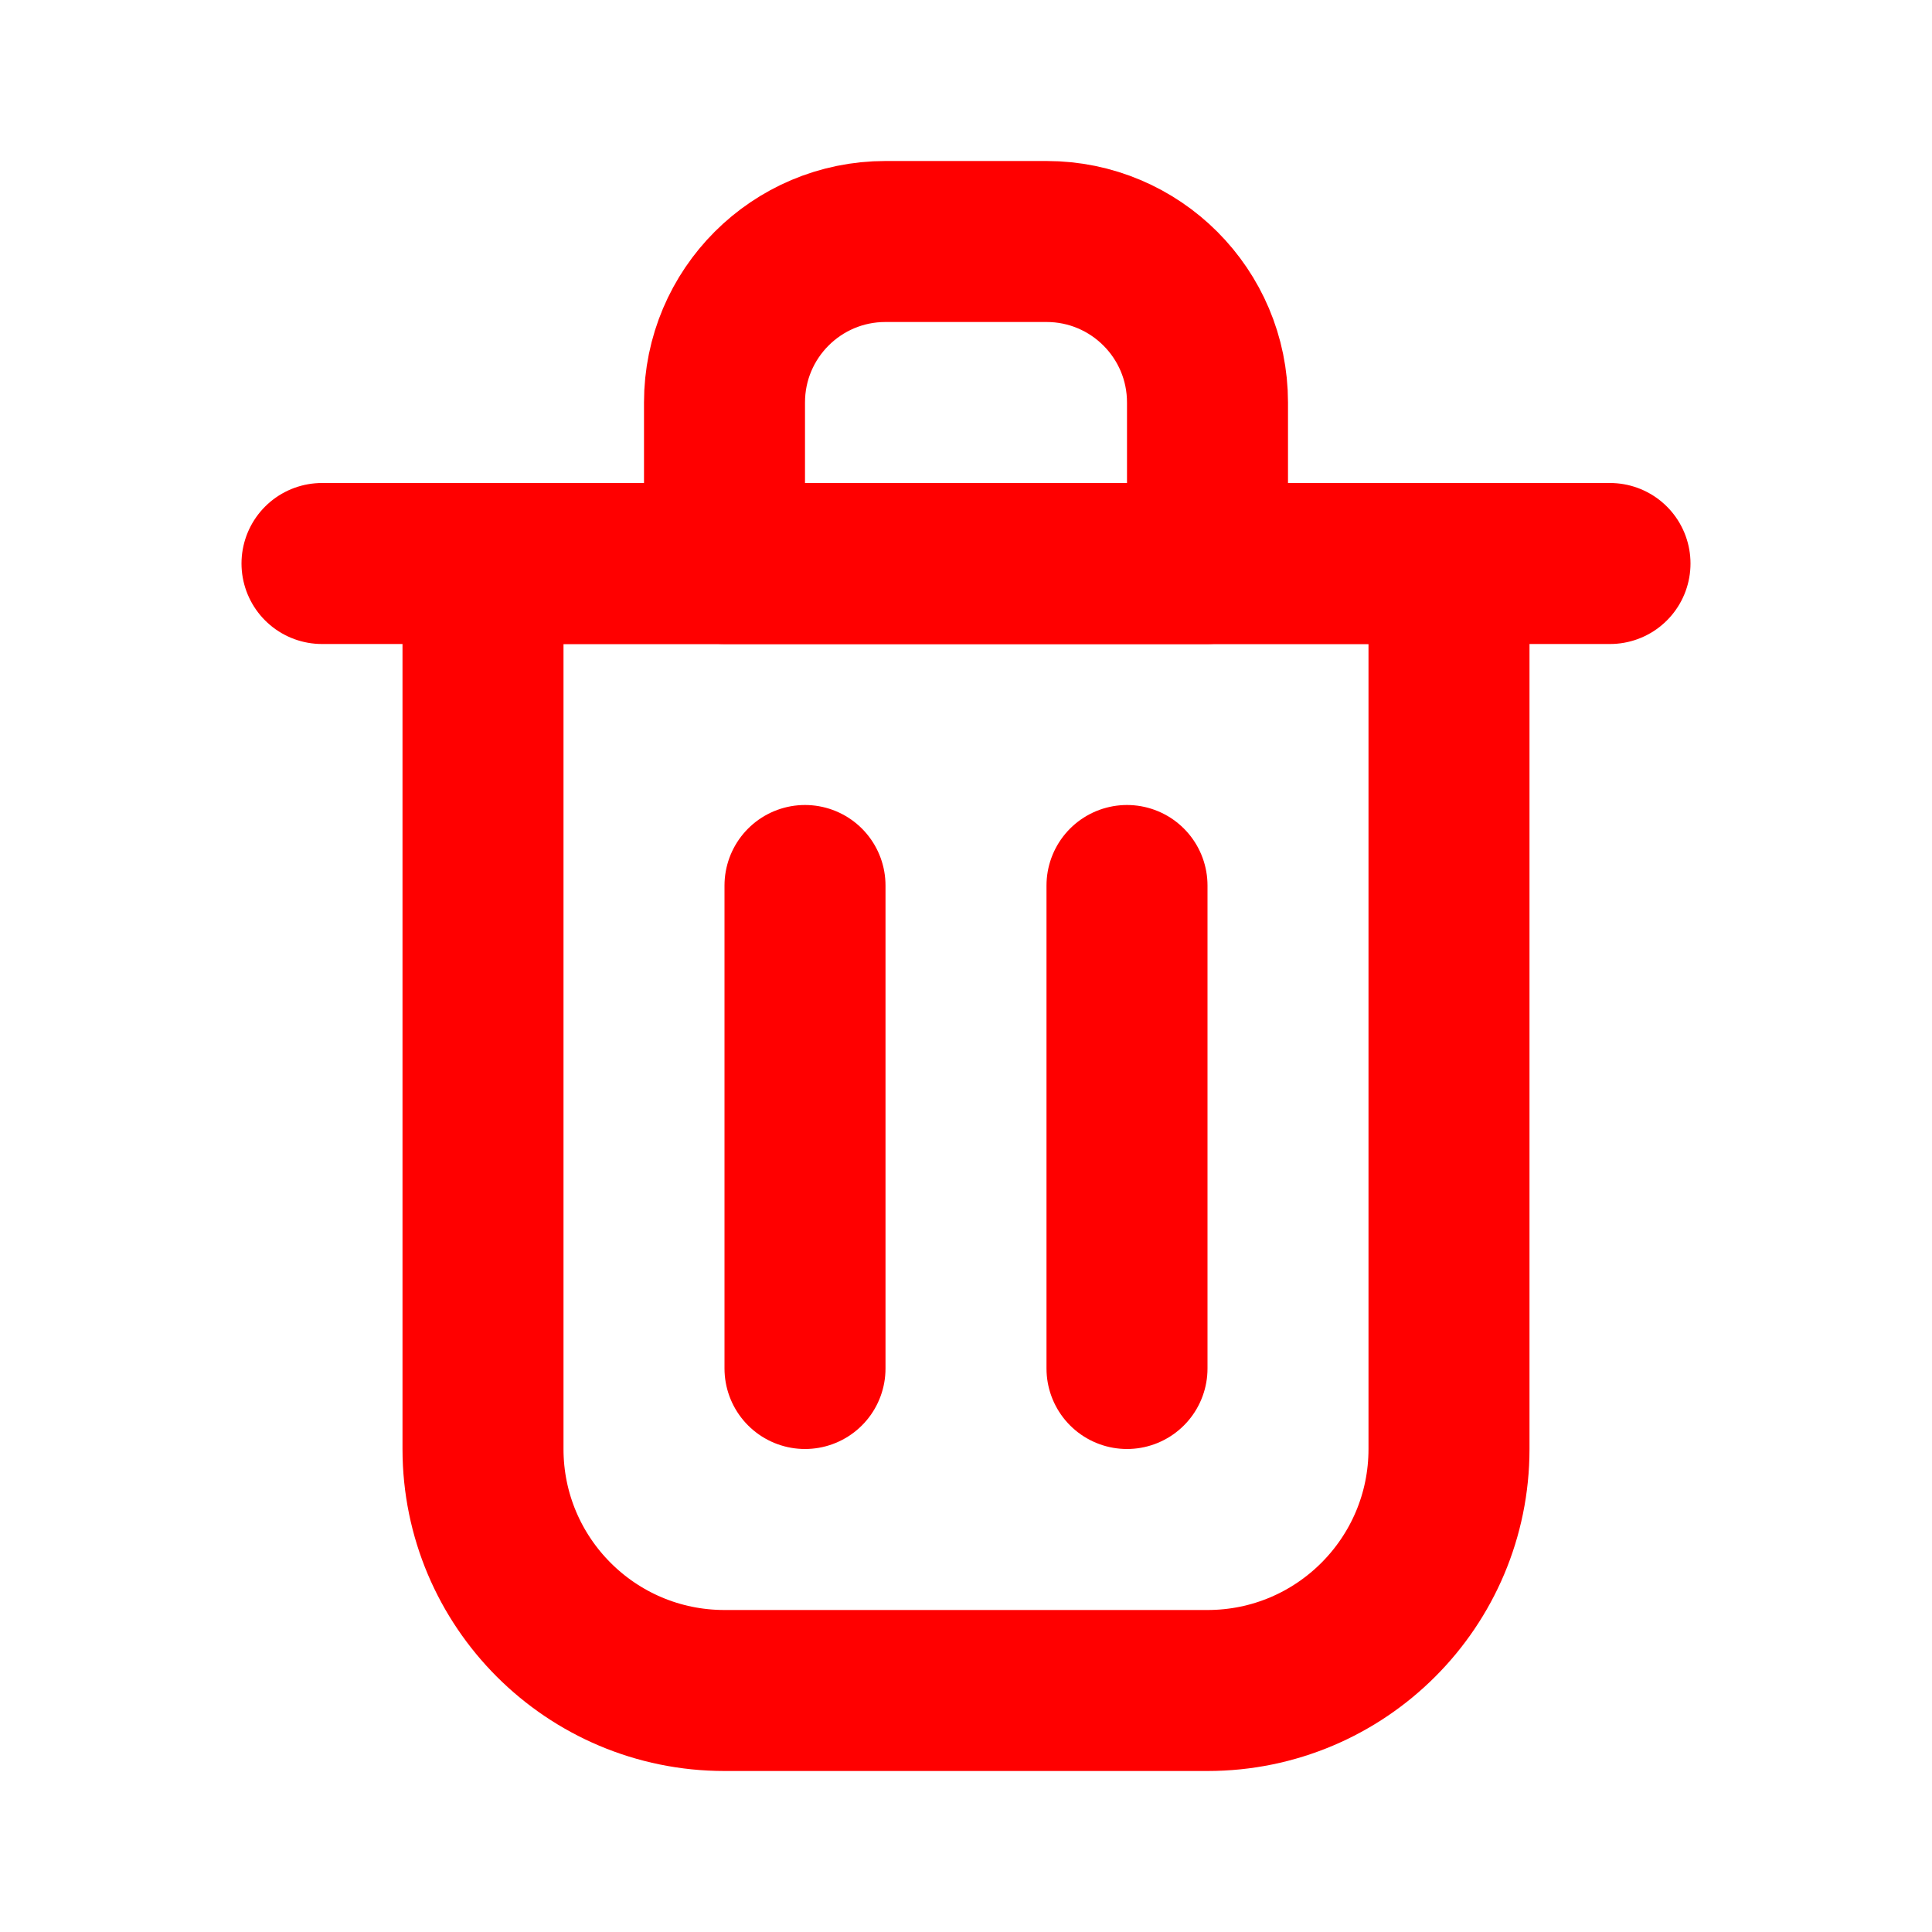 <?xml version="1.0" encoding="utf-8"?><!-- Uploaded to: SVG Repo, www.svgrepo.com, Generator: SVG Repo Mixer Tools -->
<svg width="800px" height="800px" viewBox="0 0 24 24" fill="none" xmlns="http://www.w3.org/2000/svg">
<path d="M10 11V17" stroke="#FF0000FF" stroke-width="2" stroke-linecap="round" stroke-linejoin="round"/>
<path d="M14 11V17" stroke="#FF0000FF" stroke-width="2" stroke-linecap="round" stroke-linejoin="round"/>
<path d="M4 7H20" stroke="#FF0000FF" stroke-width="2" stroke-linecap="round" stroke-linejoin="round"/>
<path d="M6 7H12H18V18C18 19.657 16.657 21 15 21H9C7.343 21 6 19.657 6 18V7Z" stroke="#FF0000FF" stroke-width="2" stroke-linecap="round" stroke-linejoin="round"/>
<path d="M9 5C9 3.895 9.895 3 11 3H13C14.105 3 15 3.895 15 5V7H9V5Z" stroke="#FF0000FF" stroke-width="2" stroke-linecap="round" stroke-linejoin="round"/>
</svg>